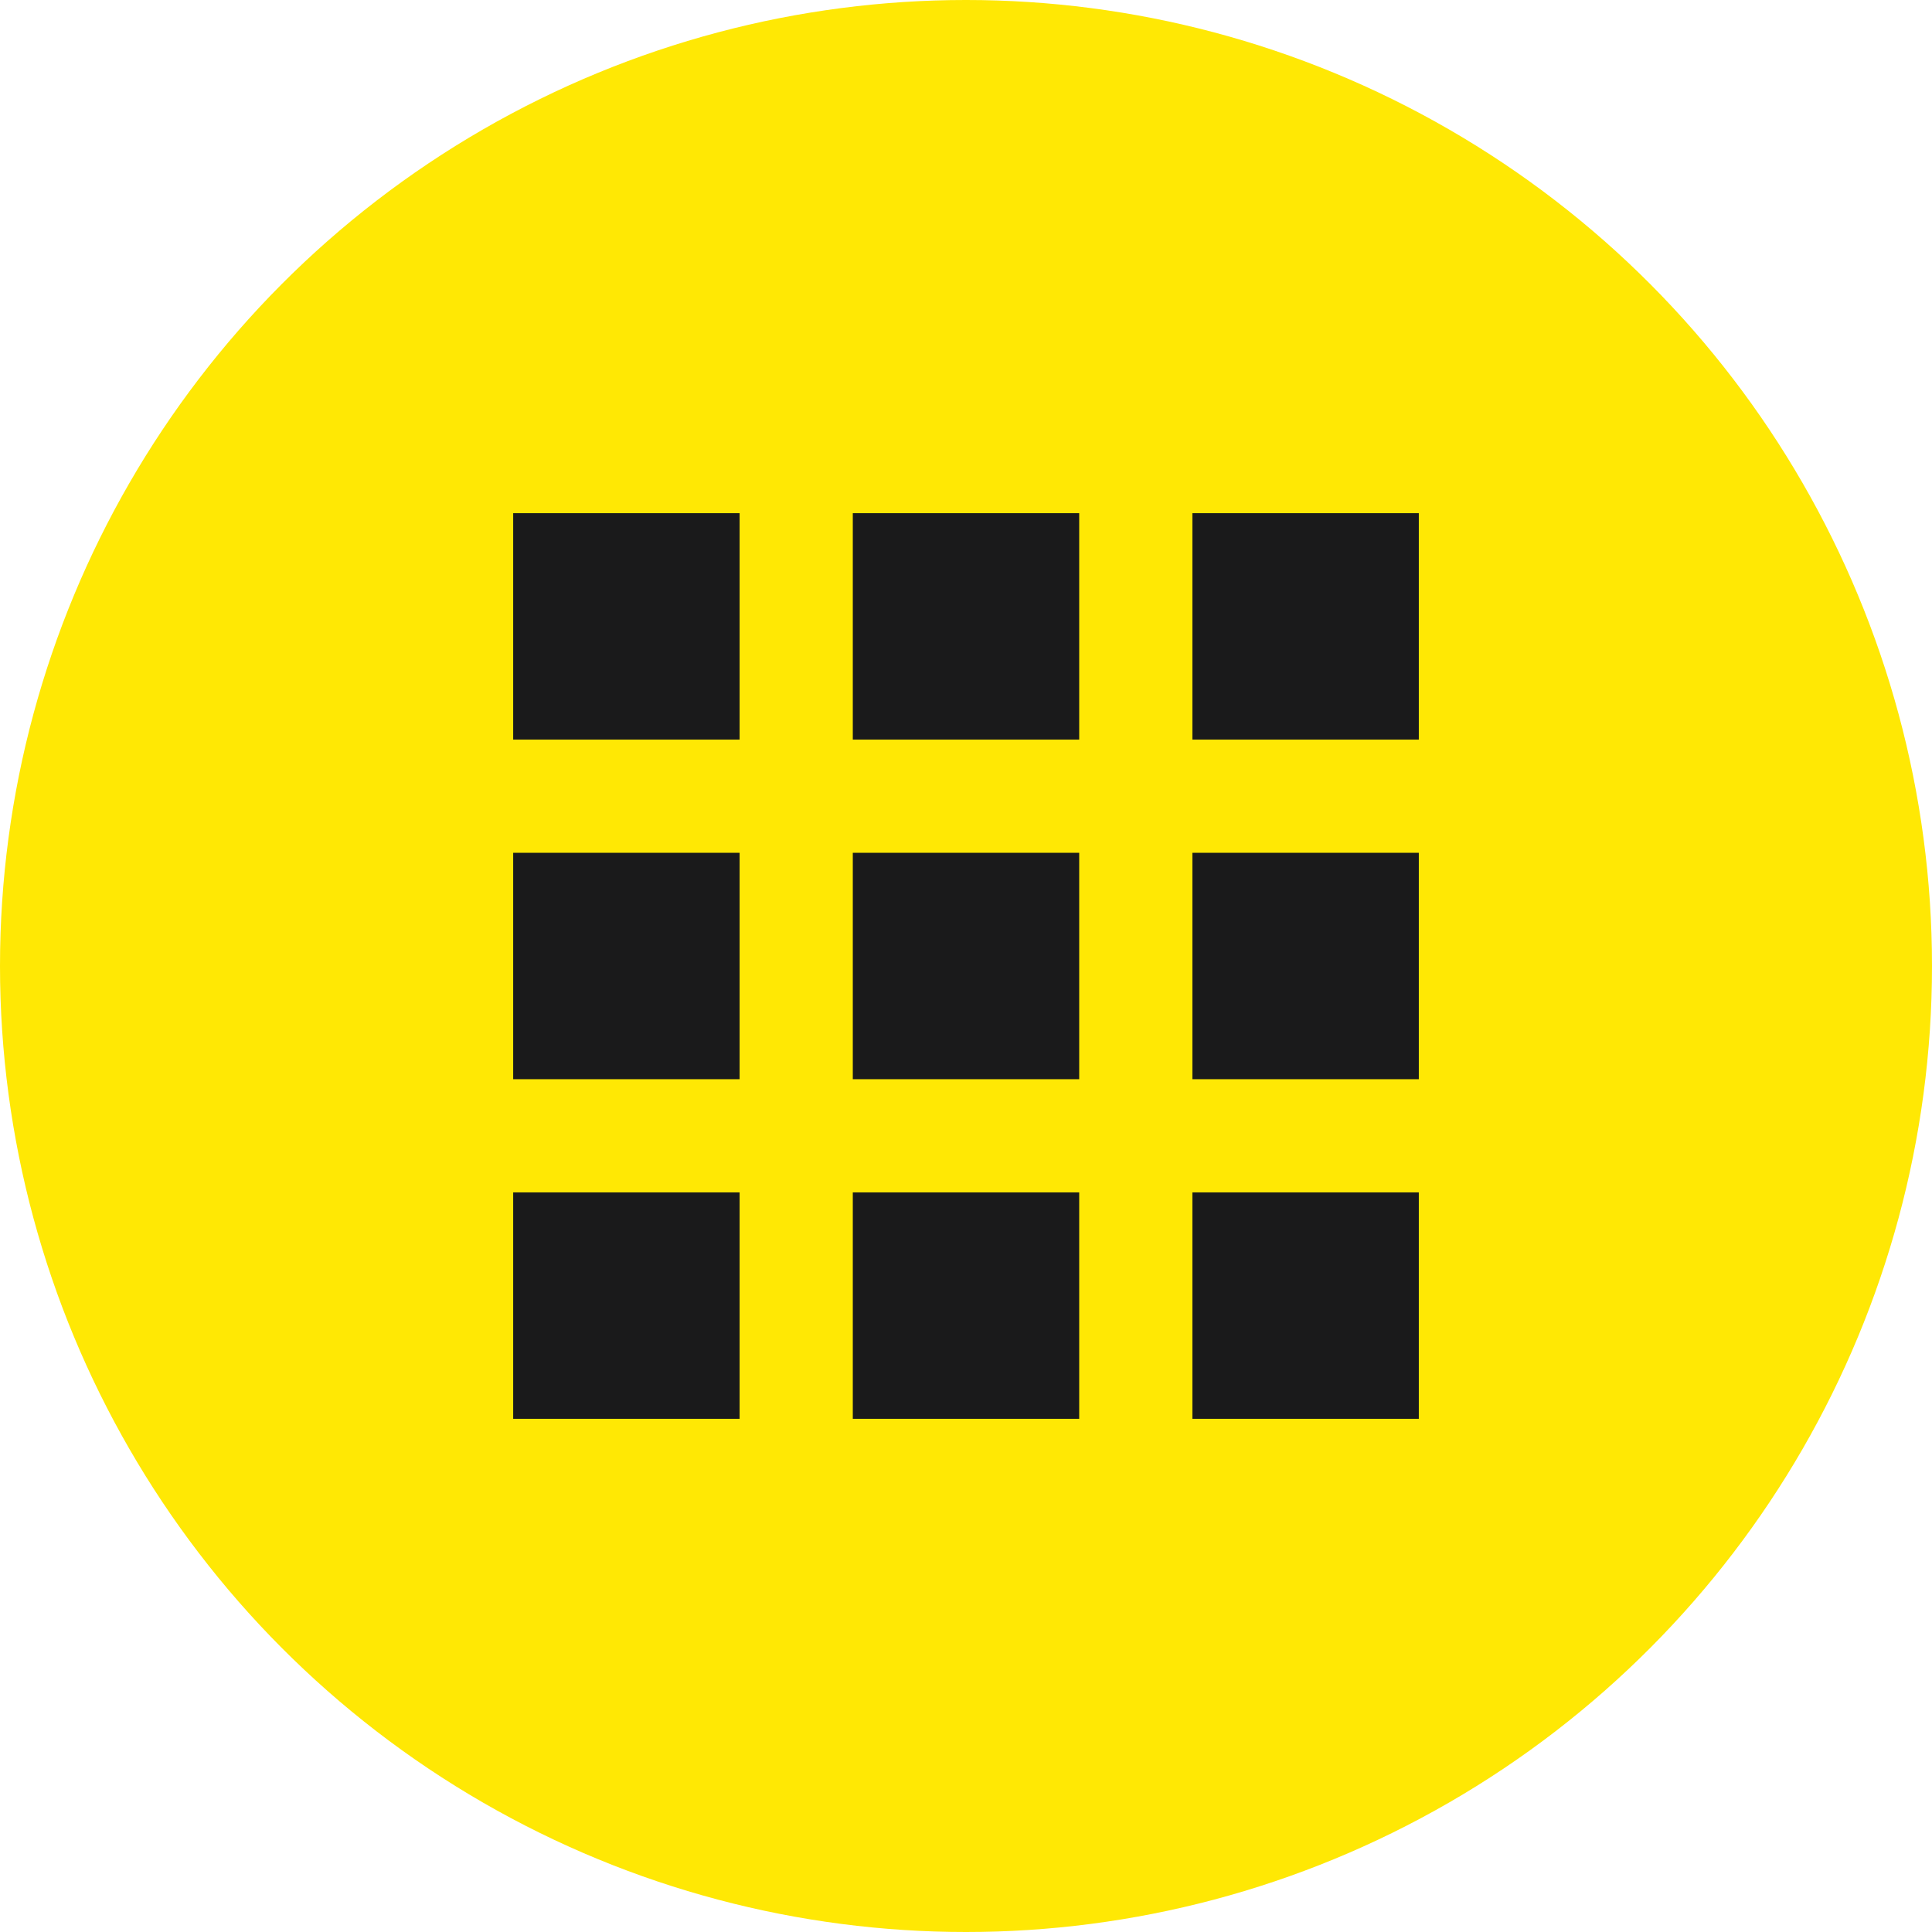 <svg width="32" height="32" viewBox="0 0 32 32" fill="none" xmlns="http://www.w3.org/2000/svg">
<circle cx="16" cy="16" r="16" fill="#FFE804"/>
<path fill-rule="evenodd" clip-rule="evenodd" d="M8.5 12.25H12.25V8.5H8.5V12.25ZM14.125 23.5H17.875V19.75H14.125V23.5ZM12.25 23.5H8.5V19.75H12.25V23.5ZM8.5 17.875H12.25V14.125H8.5V17.875ZM17.875 17.875H14.125V14.125H17.875V17.875ZM19.75 8.5V12.25H23.5V8.5H19.75ZM17.875 12.25H14.125V8.5H17.875V12.25ZM19.75 17.875H23.5V14.125H19.75V17.875ZM23.5 23.5H19.75V19.75H23.5V23.5Z" fill="#1A1A1B"/>
</svg>
